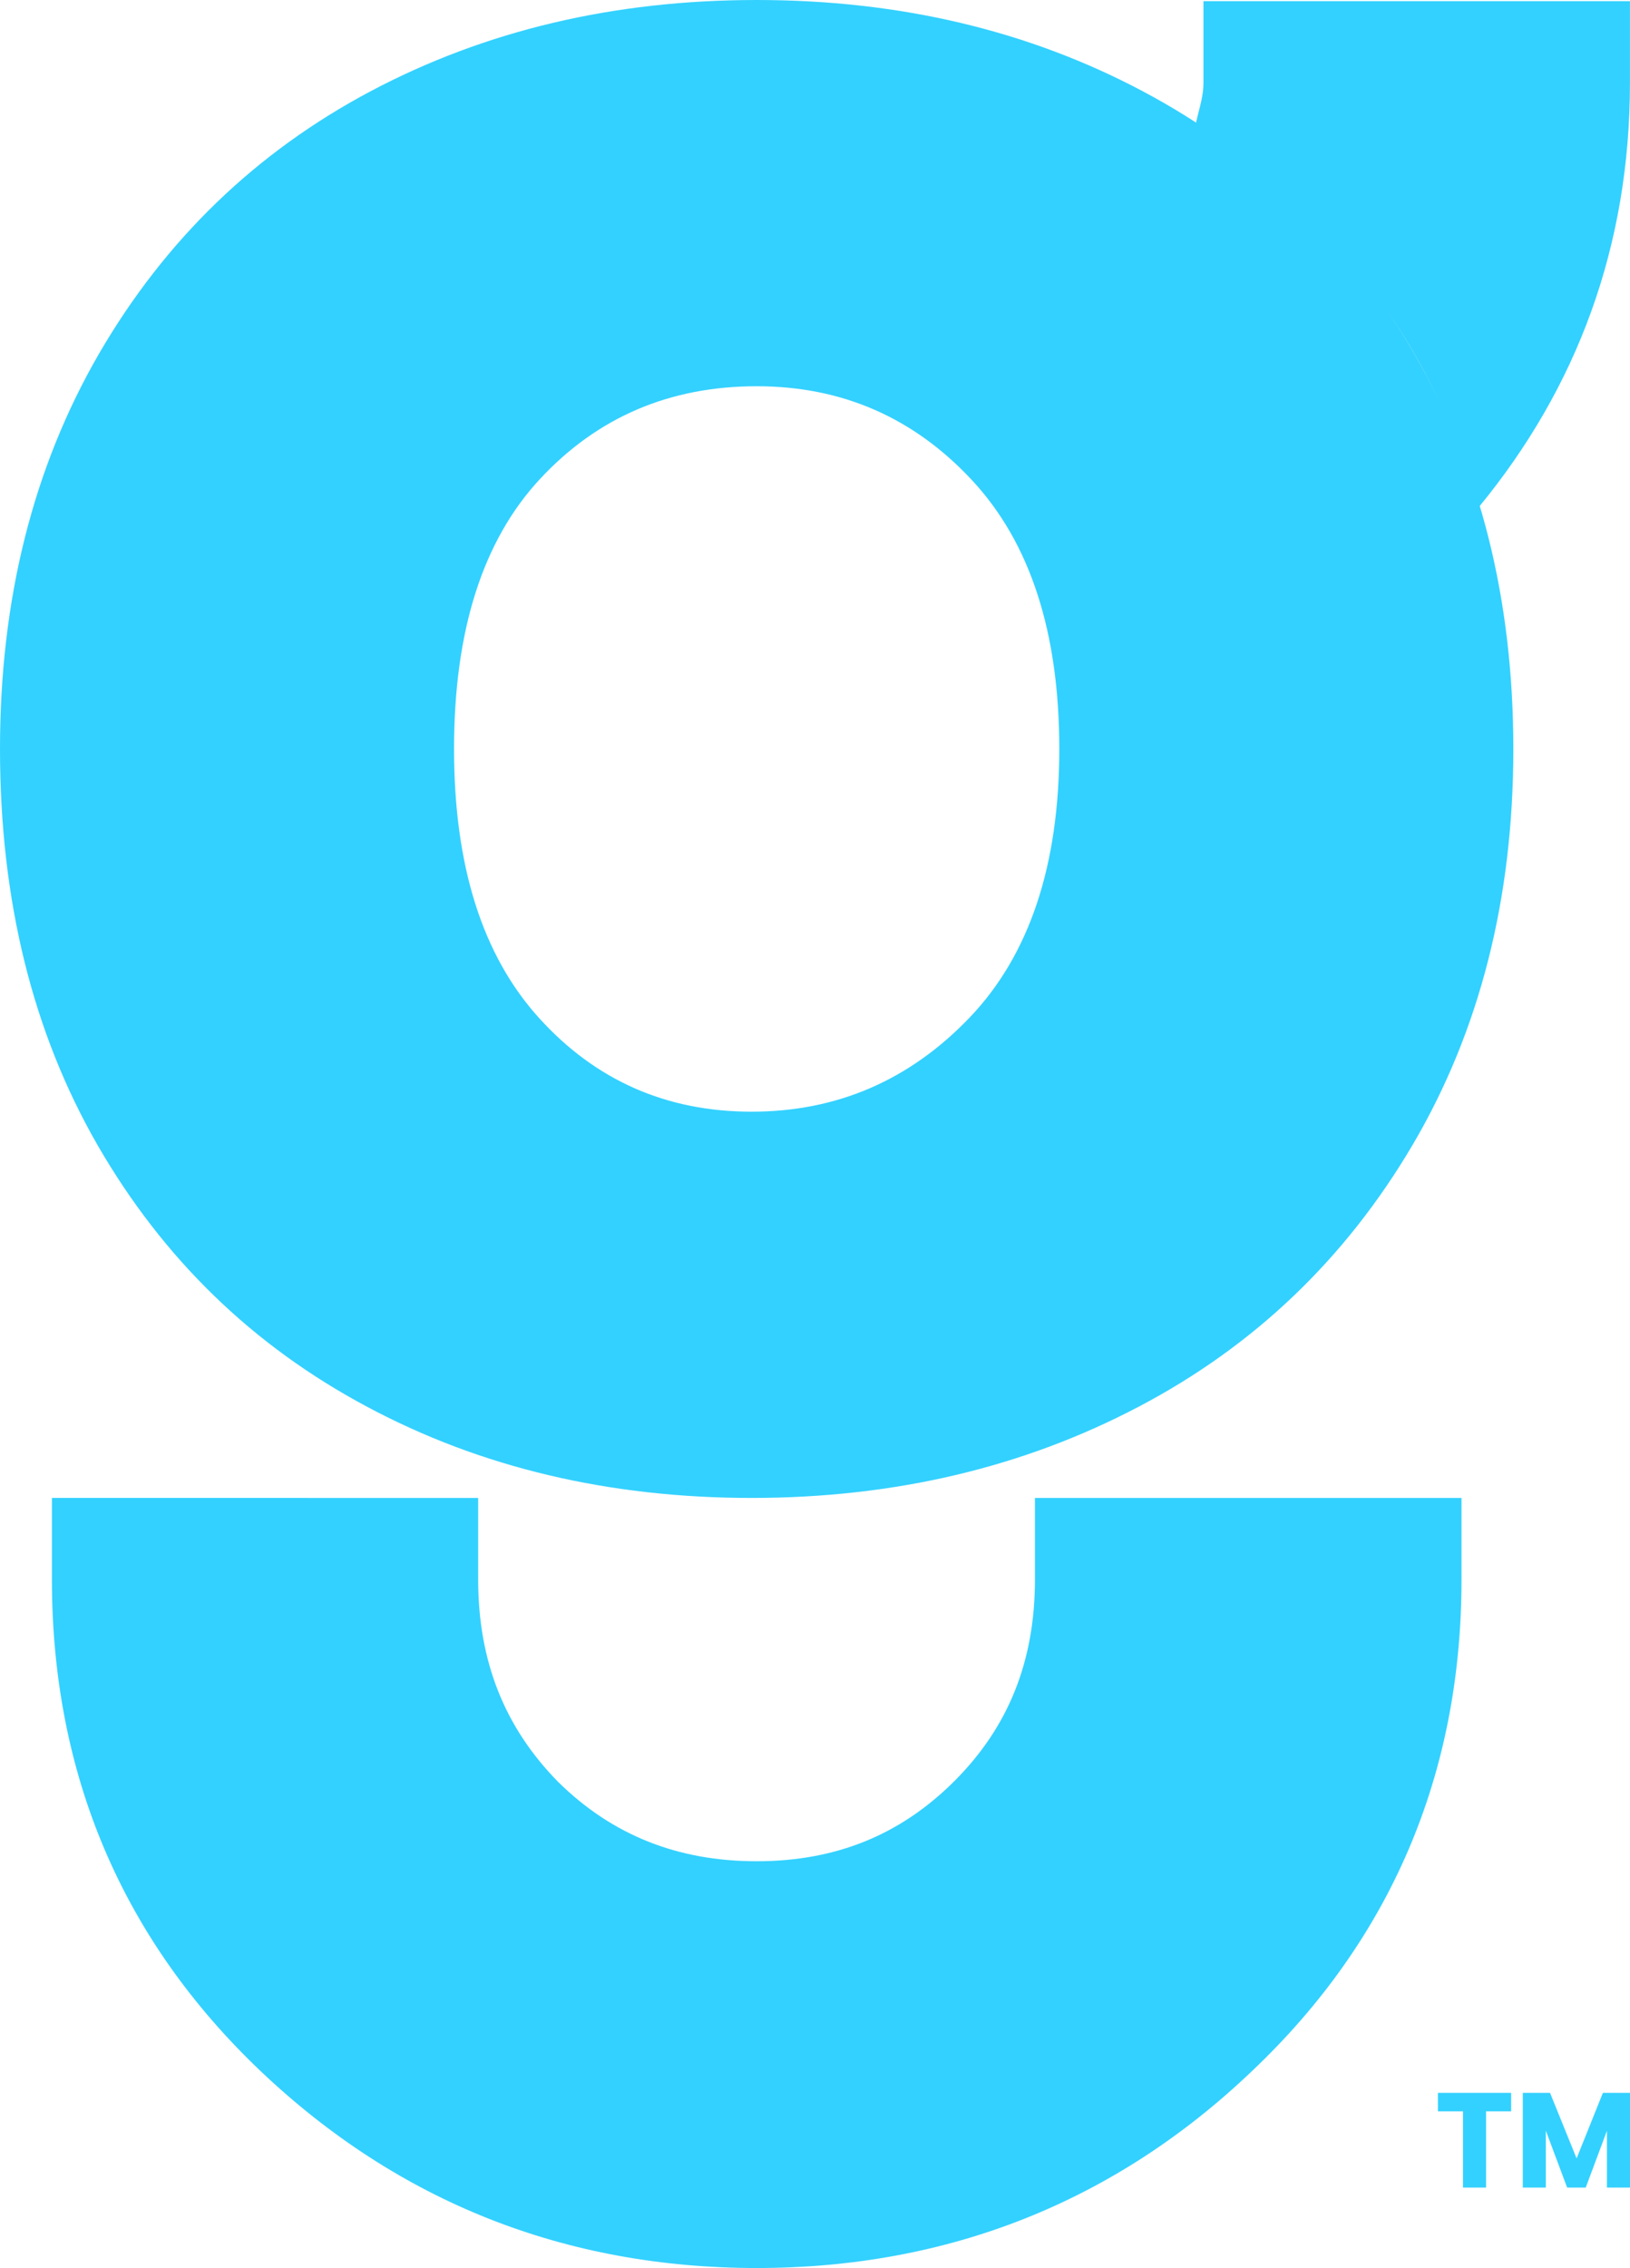 <?xml version="1.0" encoding="UTF-8"?><svg xmlns="http://www.w3.org/2000/svg" viewBox="0 0 372.35 518.02"><defs><style>.d{fill:#33d1ff;}</style></defs><g id="a"/><g id="b"><g id="c"><g><path class="d" d="M347.85,499.64h5.27v-13l4.87,13h4.25l4.84-12.97v12.97h5.27v-21.63h-6.19l-6.01,14.97-6.07-14.97h-6.22v21.63Zm-19.38-17.41h5.73v17.41h5.27v-17.41h5.73v-4.22h-16.73v4.22Z"/><path class="d" d="M236.42,342.13v18.62c0,18.59-6,33.63-18.34,45.99-12.35,12.36-27.13,18.37-45.23,18.37s-33.03-5.99-45.32-18.09c-12.3-12.49-18.3-27.63-18.3-46.27v-18.62H11.86v18.62c0,44.45,16.05,82.25,47.72,112.34,31.42,29.81,69.52,44.93,113.28,44.93,43.76,0,81.82-15.13,113.04-44.89,31.81-30.1,47.96-67.9,47.96-112.37v-18.62h-97.43Z"/><path class="d" d="M221.45,232.46c-13.71,14.3-30.3,21.45-49.77,21.45-19.47,0-35.66-7.15-48.59-21.45-12.93-14.31-19.37-34.77-19.37-61.39,0-27.02,6.54-47.59,19.66-61.7,13.13-14.1,29.61-21.15,49.47-21.15,19.47,0,35.86,7.14,49.18,21.45,13.32,14.3,19.95,34.77,19.95,61.4,0,26.62-6.83,47.08-20.53,61.39M261.06,20.85C234.86,6.94,205.44,0,172.85,0c-32.59,0-61.96,6.94-88.21,20.85-26.2,13.92-46.88,33.88-62.01,59.91C7.56,106.79,0,136.89,0,171.07c0,34.56,7.47,64.77,22.35,90.59,14.93,25.84,35.37,45.7,61.42,59.6,26,13.92,55.32,20.87,87.91,20.87,32.59,0,62.06-6.95,88.5-20.87,26.44-13.9,47.27-33.86,62.59-59.9,15.27-26.02,22.93-56.11,22.93-90.29,0-34.18-7.56-64.28-22.64-90.31-15.12-26.03-35.76-45.99-62.01-59.91"/><path class="d" d="M372.34,.27h-97.43V18.89c0,3.88-1.42,6.99-1.95,10.57,20.25,13.27,37.57,29.68,50.1,51.3,6.34,10.92,11.03,22.72,14.74,35.08,22.49-27.32,34.54-59.63,34.54-96.95V.27Z"/></g></g></g></svg>